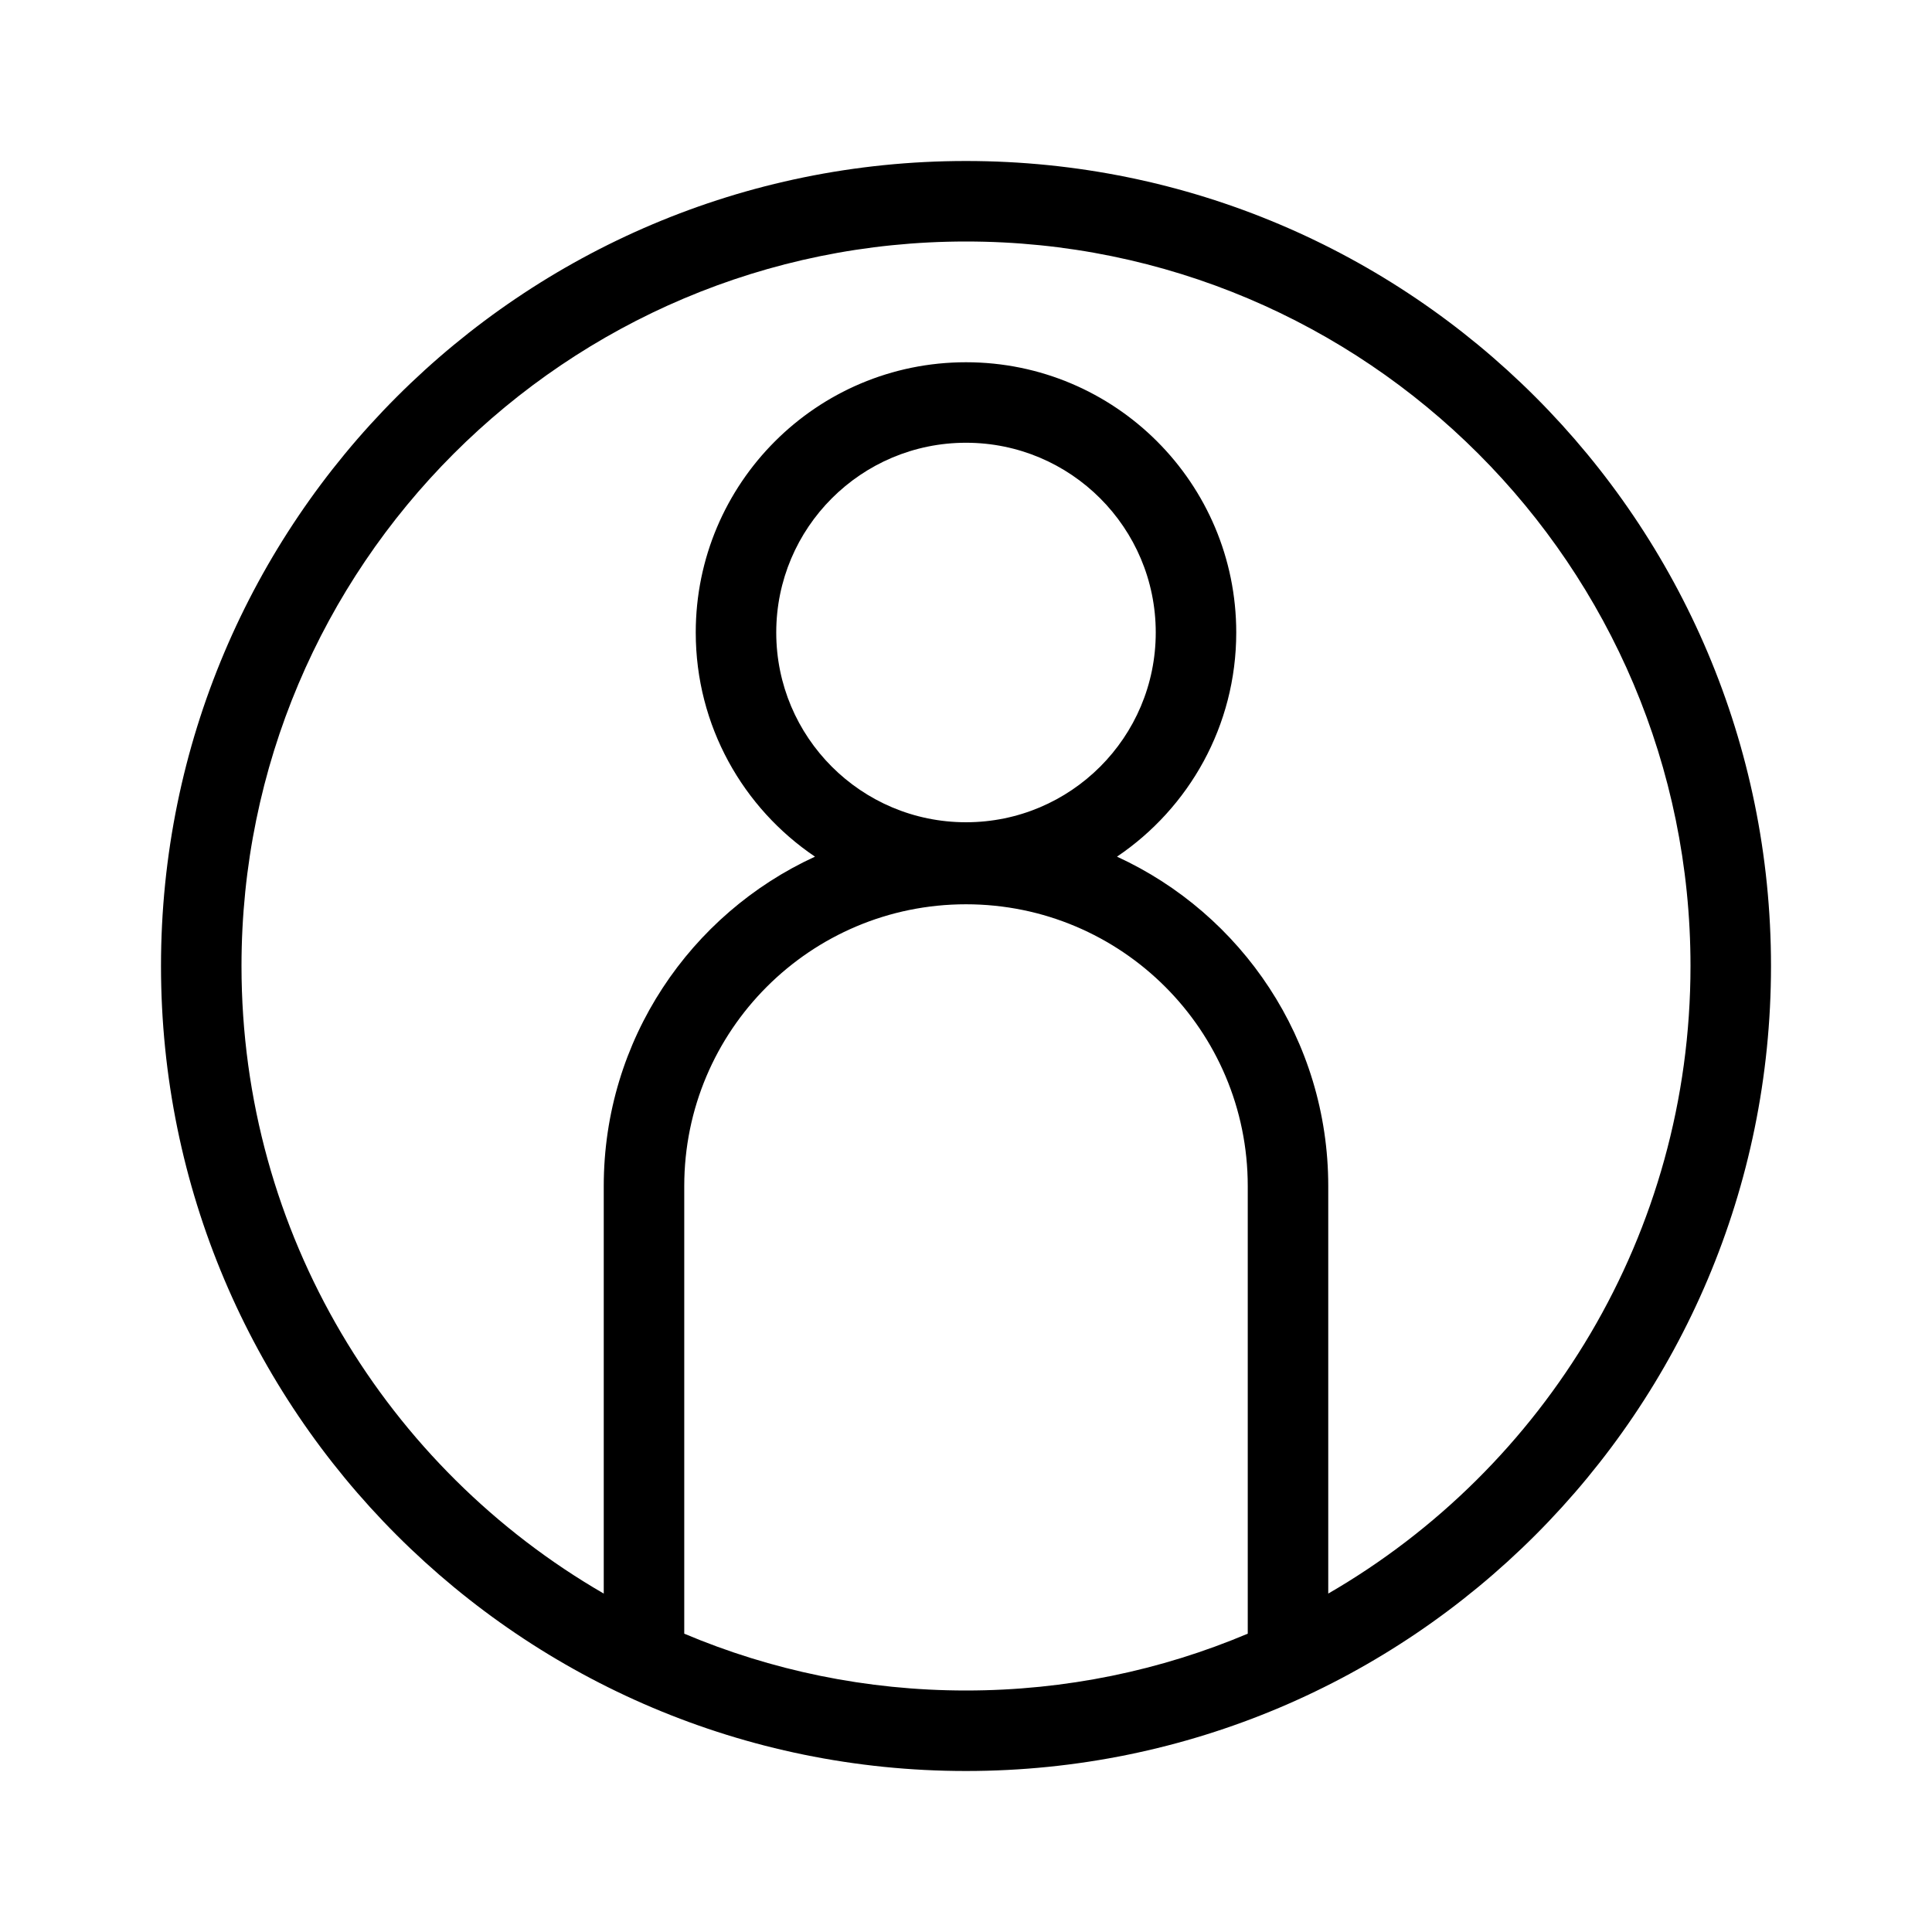 <!-- Generated by IcoMoon.io -->
<svg version="1.1" xmlns="http://www.w3.org/2000/svg" width="1024" height="1024" viewBox="0 0 1024 1024">
<title>Профіль</title>
<g id="icomoon-ignore">
</g>
<path d="M85.333 512c0-235.642 191.025-426.667 426.667-426.667 235.639 0 426.667 191.025 426.667 426.667 0 235.639-191.027 426.667-426.667 426.667-235.642 0-426.667-191.027-426.667-426.667zM512 128c-212.077 0-384 171.923-384 384 0 142.135 77.222 266.231 192 332.629v-216.009c0-77.474 45.885-144.23 111.962-174.575-38.129-25.737-63.201-69.344-63.201-118.808 0-79.108 64.131-143.238 143.24-143.238s143.236 64.13 143.236 143.238c0 49.463-25.071 93.071-63.202 118.808 66.078 30.345 111.966 97.101 111.966 174.575v216.009c114.778-66.398 192-190.494 192-332.629 0-212.077-171.921-384-384-384zM661.333 865.882v-237.261c0-82.475-66.859-149.333-149.333-149.333s-149.333 66.859-149.333 149.333v237.261c45.905 19.396 96.367 30.118 149.333 30.118s103.428-10.722 149.333-30.118zM512 234.667c-55.543 0-100.573 45.027-100.573 100.571s45.030 100.572 100.573 100.572c55.543 0 100.57-45.028 100.57-100.572s-45.026-100.571-100.57-100.571z"></path>
</svg>
